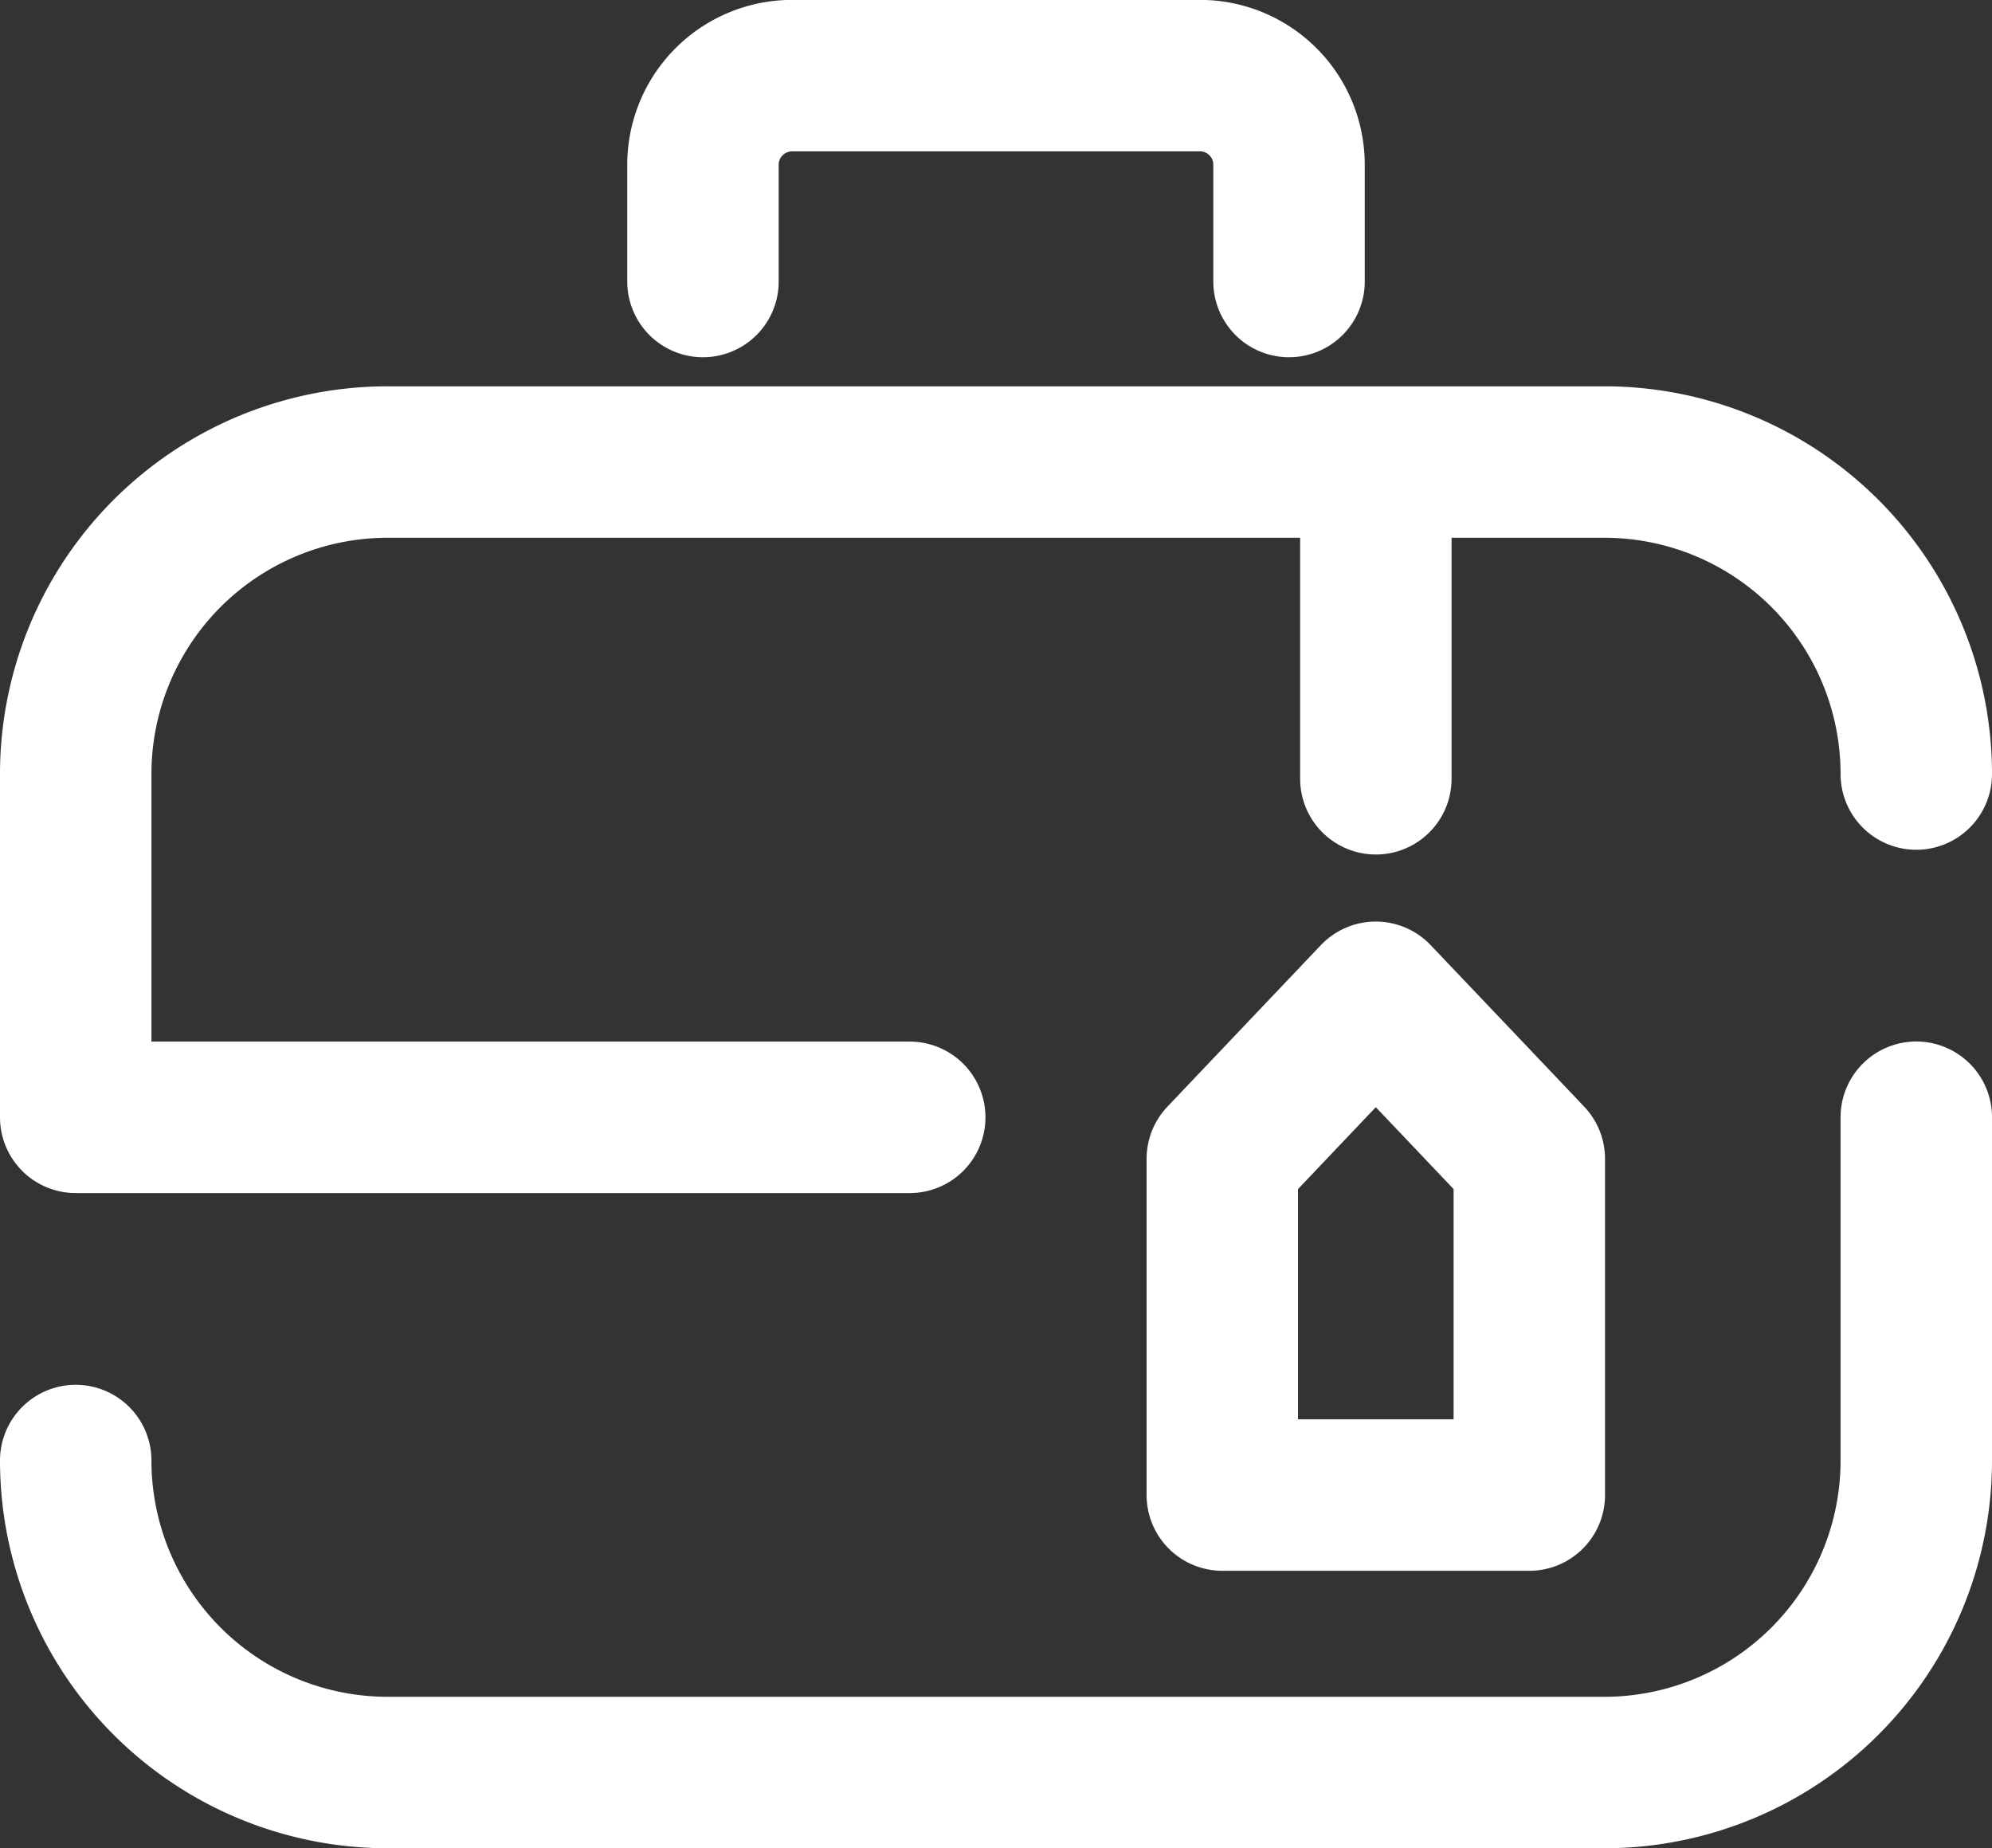 <svg xmlns="http://www.w3.org/2000/svg" width="19.731" height="18.304" viewBox="0 0 19.731 18.304">
  <rect x="0" y="0" width="19.731" height="18.304" fill="#333333" stroke="none"/>
  <g id="그룹_72" data-name="그룹 72" transform="translate(-608.748 -848.406)">
    <path id="패스_53" data-name="패스 53" d="M627.729,879.391v3.4a3.09,3.09,0,0,1-3.09,3.09h-12.05a3.09,3.09,0,0,1-3.091-3.09" transform="translate(0 -19.92)" fill="none" stroke="#fff" stroke-linecap="round" stroke-linejoin="round" stroke-width="1.5"/>
    <path id="패스_54" data-name="패스 54" d="M627.729,863.461a3.09,3.09,0,0,0-3.09-3.09h-12.05a3.09,3.09,0,0,0-3.091,3.09v3.4h8.261" transform="translate(0 -7.389)" fill="none" stroke="#fff" stroke-linecap="round" stroke-linejoin="round" stroke-width="1.5"/>
    <path id="패스_55" data-name="패스 55" d="M627.709,851.194v-1.156a.883.883,0,0,1,.883-.883h4.039a.882.882,0,0,1,.883.883v1.156" transform="translate(-11.998)" fill="none" stroke="#fff" stroke-linecap="round" stroke-linejoin="round" stroke-width="1.5"/>
    <path id="패스_56" data-name="패스 56" d="M645.829,880.837h-3.041v-3.33l.76-.8.76-.8.761.8.76.8v3.33Z" transform="translate(-21.933 -17.624)" fill="none" stroke="#fff" stroke-linecap="round" stroke-linejoin="round" stroke-width="1.5"/>
    <path id="패스_57" data-name="패스 57" d="M647.244,863.617v-3.08" transform="translate(-24.868 -7.498)" fill="none" stroke="#fff" stroke-linecap="round" stroke-linejoin="round" stroke-width="1.5"/>
  </g>
</svg>
